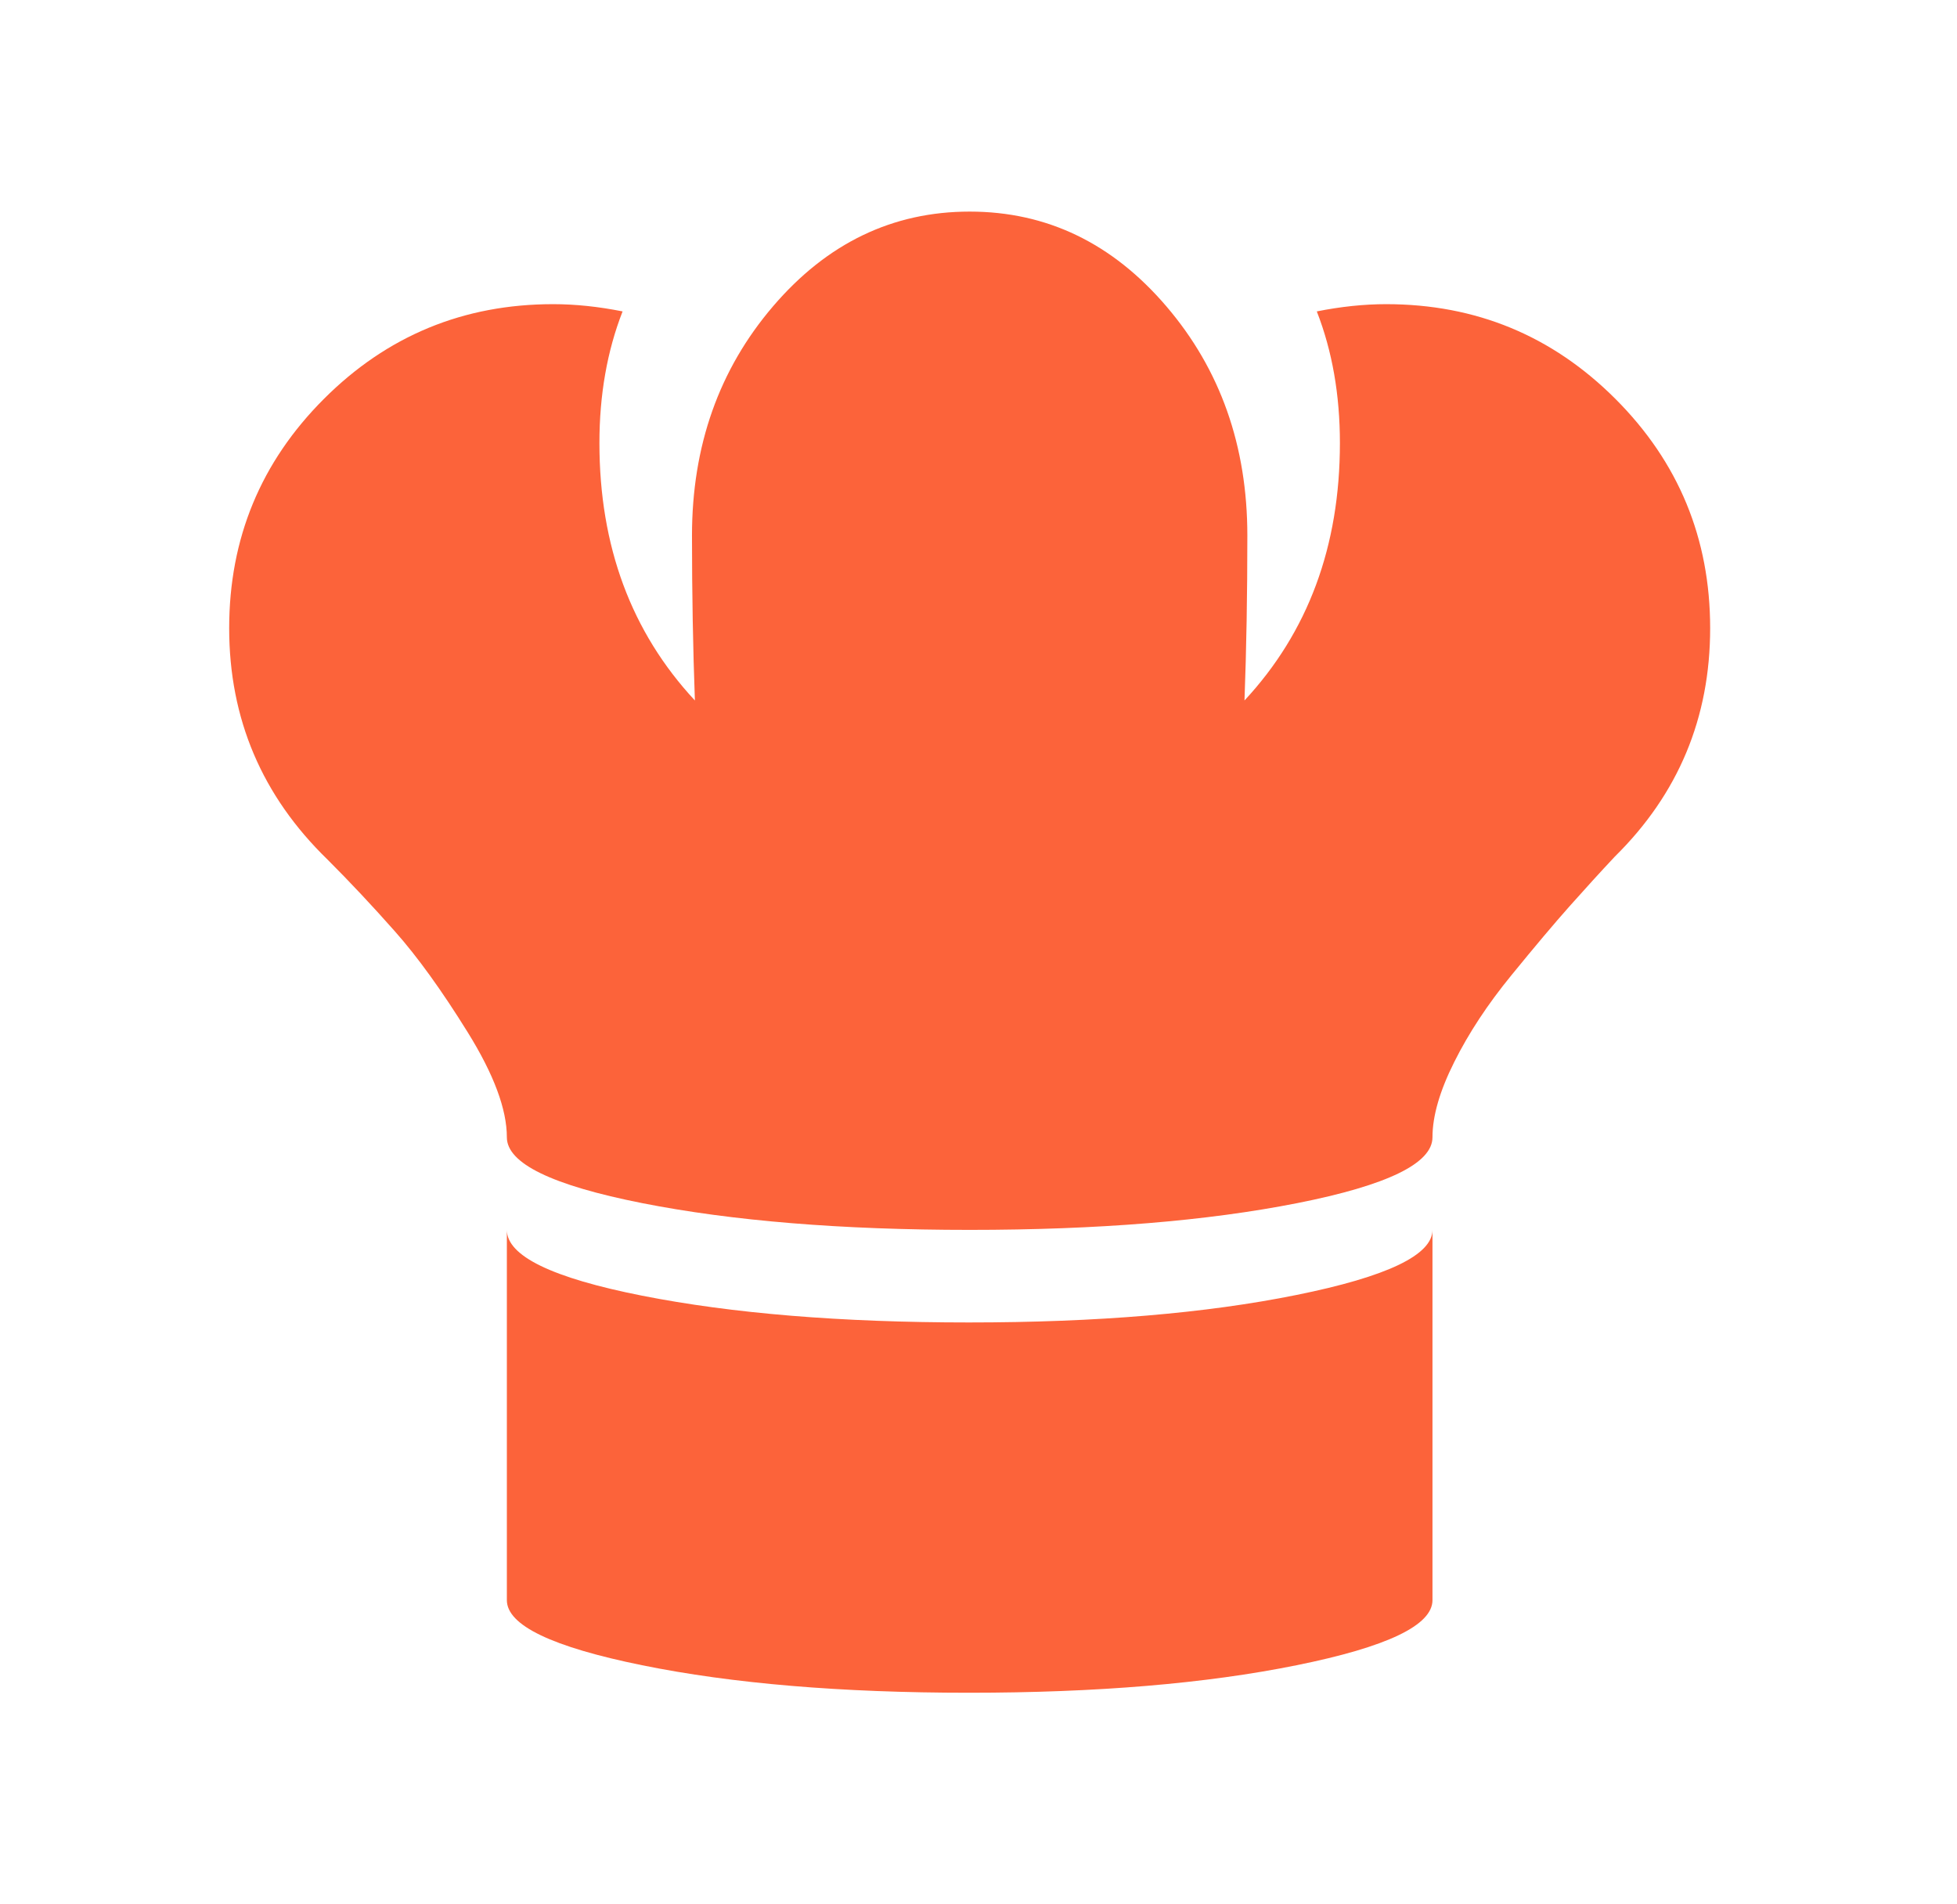 <svg width="37" height="36" viewBox="0 0 37 36" fill="none" xmlns="http://www.w3.org/2000/svg">
<g clip-path="url(#clip0)" filter="url(#filter0_d)">
<path d="M30.529 14.195C30.255 14.487 29.973 14.797 29.681 15.125C29.389 15.453 29.02 15.891 28.574 16.438C28.127 16.984 27.767 17.531 27.494 18.078C27.22 18.625 27.083 19.099 27.083 19.5C27.083 19.992 26.231 20.407 24.527 20.744C22.822 21.081 20.758 21.25 18.333 21.25C15.909 21.25 13.845 21.081 12.14 20.744C10.436 20.407 9.583 19.992 9.583 19.5C9.583 18.971 9.337 18.311 8.845 17.518C8.353 16.725 7.893 16.087 7.464 15.604C7.036 15.12 6.612 14.669 6.193 14.25C4.953 13.047 4.333 11.588 4.333 9.875C4.333 8.18 4.93 6.735 6.124 5.541C7.318 4.347 8.763 3.75 10.458 3.75C10.878 3.75 11.315 3.796 11.771 3.887C11.479 4.634 11.333 5.464 11.333 6.375C11.333 8.326 11.935 9.948 13.138 11.242C13.102 10.258 13.083 9.219 13.083 8.125C13.083 6.43 13.594 4.985 14.615 3.791C15.636 2.597 16.875 2 18.333 2C19.792 2 21.031 2.597 22.052 3.791C23.073 4.985 23.583 6.43 23.583 8.125C23.583 9.237 23.565 10.276 23.529 11.242C24.732 9.948 25.333 8.326 25.333 6.375C25.333 5.464 25.188 4.634 24.896 3.887C25.352 3.796 25.789 3.75 26.208 3.75C27.904 3.75 29.348 4.347 30.542 5.541C31.736 6.735 32.333 8.18 32.333 9.875C32.333 11.57 31.732 13.01 30.529 14.195ZM18.32 23C20.735 23 22.8 22.827 24.513 22.48C26.227 22.134 27.083 21.724 27.083 21.25V28.25C27.083 28.724 26.227 29.134 24.513 29.48C22.8 29.827 20.735 30 18.32 30C15.904 30 13.845 29.827 12.14 29.48C10.436 29.134 9.583 28.724 9.583 28.25V21.25C9.583 21.742 10.436 22.157 12.14 22.494C13.845 22.831 15.904 23 18.32 23Z" fill="#FC633A"/>
</g>
<defs>
<filter id="filter0_d" x="0.333" y="0" width="36" height="36" filterUnits="userSpaceOnUse" color-interpolation-filters="sRGB">
<feFlood flood-opacity="0" result="BackgroundImageFix"/>
<feColorMatrix in="SourceAlpha" type="matrix" values="0 0 0 0 0 0 0 0 0 0 0 0 0 0 0 0 0 0 127 0"/>
<feOffset dy="2"/>
<feGaussianBlur stdDeviation="2"/>
<feColorMatrix type="matrix" values="0 0 0 0 0 0 0 0 0 0 0 0 0 0 0 0 0 0 0.25 0"/>
<feBlend mode="normal" in2="BackgroundImageFix" result="effect1_dropShadow"/>
<feBlend mode="normal" in="SourceGraphic" in2="effect1_dropShadow" result="shape"/>
</filter>
<clipPath id="clip0">
<rect width="28" height="28" fill="white" transform="translate(4.333 2)"/>
</clipPath>
</defs>
</svg>
